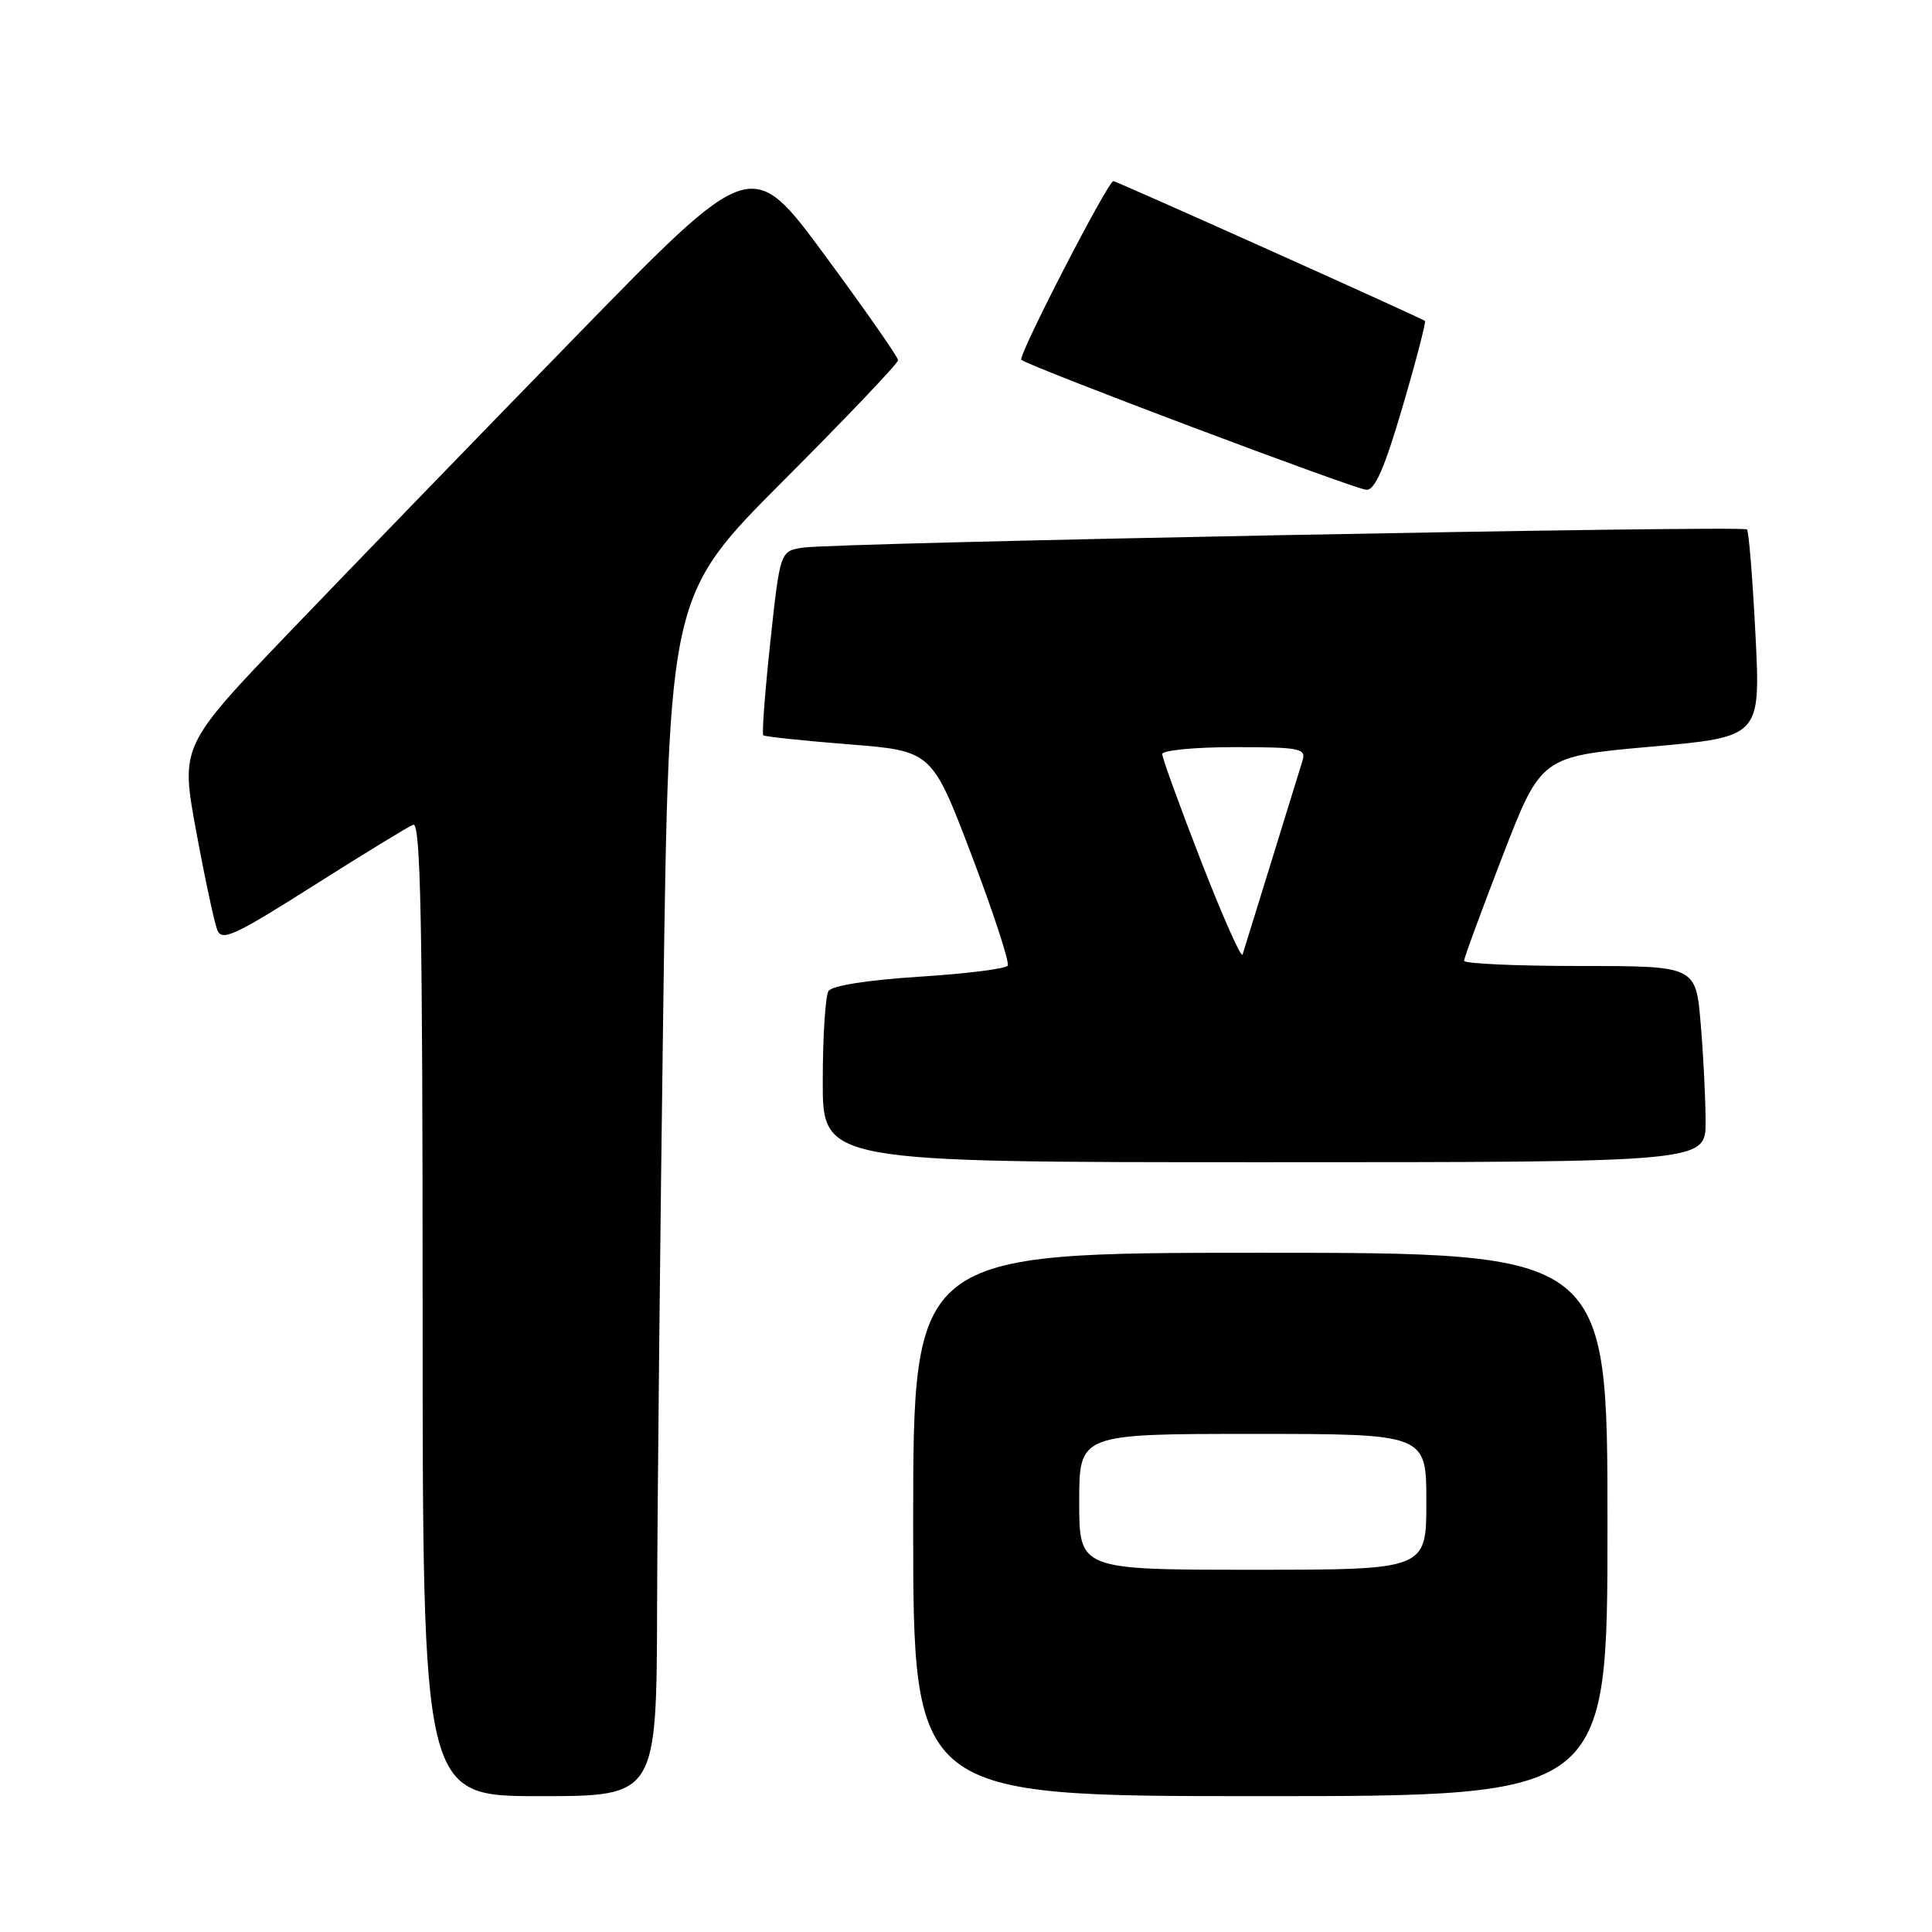 <?xml version="1.0" encoding="UTF-8" standalone="no"?>
<!DOCTYPE svg PUBLIC "-//W3C//DTD SVG 1.1//EN" "http://www.w3.org/Graphics/SVG/1.1/DTD/svg11.dtd" >
<svg xmlns="http://www.w3.org/2000/svg" xmlns:xlink="http://www.w3.org/1999/xlink" version="1.1" viewBox="0 0 256 256">
 <g >
 <path fill="currentColor"
d=" M 87.07 212.75 C 87.11 198.86 87.48 163.06 87.89 133.19 C 88.65 78.88 88.65 78.88 103.82 63.68 C 112.17 55.32 119.00 48.14 119.00 47.73 C 119.00 47.32 114.63 41.06 109.30 33.83 C 99.59 20.67 99.59 20.67 76.29 44.59 C 63.47 57.74 46.44 75.33 38.44 83.67 C 23.91 98.84 23.91 98.84 26.00 110.17 C 27.15 116.40 28.41 122.29 28.80 123.25 C 29.40 124.76 31.14 123.95 41.50 117.38 C 48.10 113.20 54.06 109.55 54.75 109.28 C 55.74 108.89 56.00 122.11 56.00 173.39 C 56.00 238.00 56.00 238.00 71.50 238.00 C 87.00 238.00 87.00 238.00 87.07 212.75 Z  M 213.00 202.00 C 213.00 166.00 213.00 166.00 167.00 166.00 C 121.00 166.00 121.00 166.00 121.00 202.00 C 121.00 238.00 121.00 238.00 167.00 238.00 C 213.00 238.00 213.00 238.00 213.00 202.00 Z  M 226.00 148.65 C 226.00 145.71 225.71 139.86 225.35 135.65 C 224.71 128.00 224.71 128.00 209.35 128.00 C 200.91 128.00 194.00 127.69 194.00 127.31 C 194.00 126.92 196.30 120.68 199.10 113.43 C 204.20 100.24 204.20 100.24 218.75 98.94 C 233.29 97.65 233.29 97.65 232.61 84.12 C 232.23 76.68 231.73 70.39 231.48 70.15 C 230.93 69.59 110.71 71.91 106.43 72.56 C 103.37 73.02 103.37 73.02 102.07 85.07 C 101.36 91.69 100.94 97.26 101.14 97.43 C 101.34 97.61 106.45 98.15 112.49 98.63 C 123.48 99.50 123.48 99.50 128.75 113.34 C 131.64 120.95 133.79 127.53 133.53 127.95 C 133.27 128.37 127.99 129.03 121.80 129.42 C 114.96 129.86 110.24 130.60 109.78 131.32 C 109.37 131.97 109.02 137.34 109.02 143.25 C 109.00 154.00 109.00 154.00 167.50 154.00 C 226.00 154.00 226.00 154.00 226.00 148.65 Z  M 185.85 53.89 C 187.65 47.78 188.97 42.66 188.81 42.52 C 188.33 42.13 147.94 24.00 147.53 24.00 C 146.80 24.00 134.85 47.18 135.33 47.67 C 136.17 48.50 179.39 64.79 181.05 64.90 C 182.18 64.97 183.47 62.02 185.85 53.89 Z  M 143.00 199.00 C 143.00 190.00 143.00 190.00 166.00 190.00 C 189.00 190.00 189.00 190.00 189.00 199.00 C 189.00 208.00 189.00 208.00 166.00 208.00 C 143.00 208.00 143.00 208.00 143.00 199.00 Z  M 159.17 114.16 C 156.33 106.84 154.00 100.43 154.00 99.92 C 154.00 99.42 158.31 99.00 163.57 99.00 C 172.22 99.00 173.08 99.17 172.60 100.75 C 172.31 101.71 170.46 107.67 168.51 114.00 C 166.55 120.33 164.81 125.94 164.65 126.48 C 164.48 127.02 162.02 121.47 159.17 114.16 Z "/>
</g>
</svg>